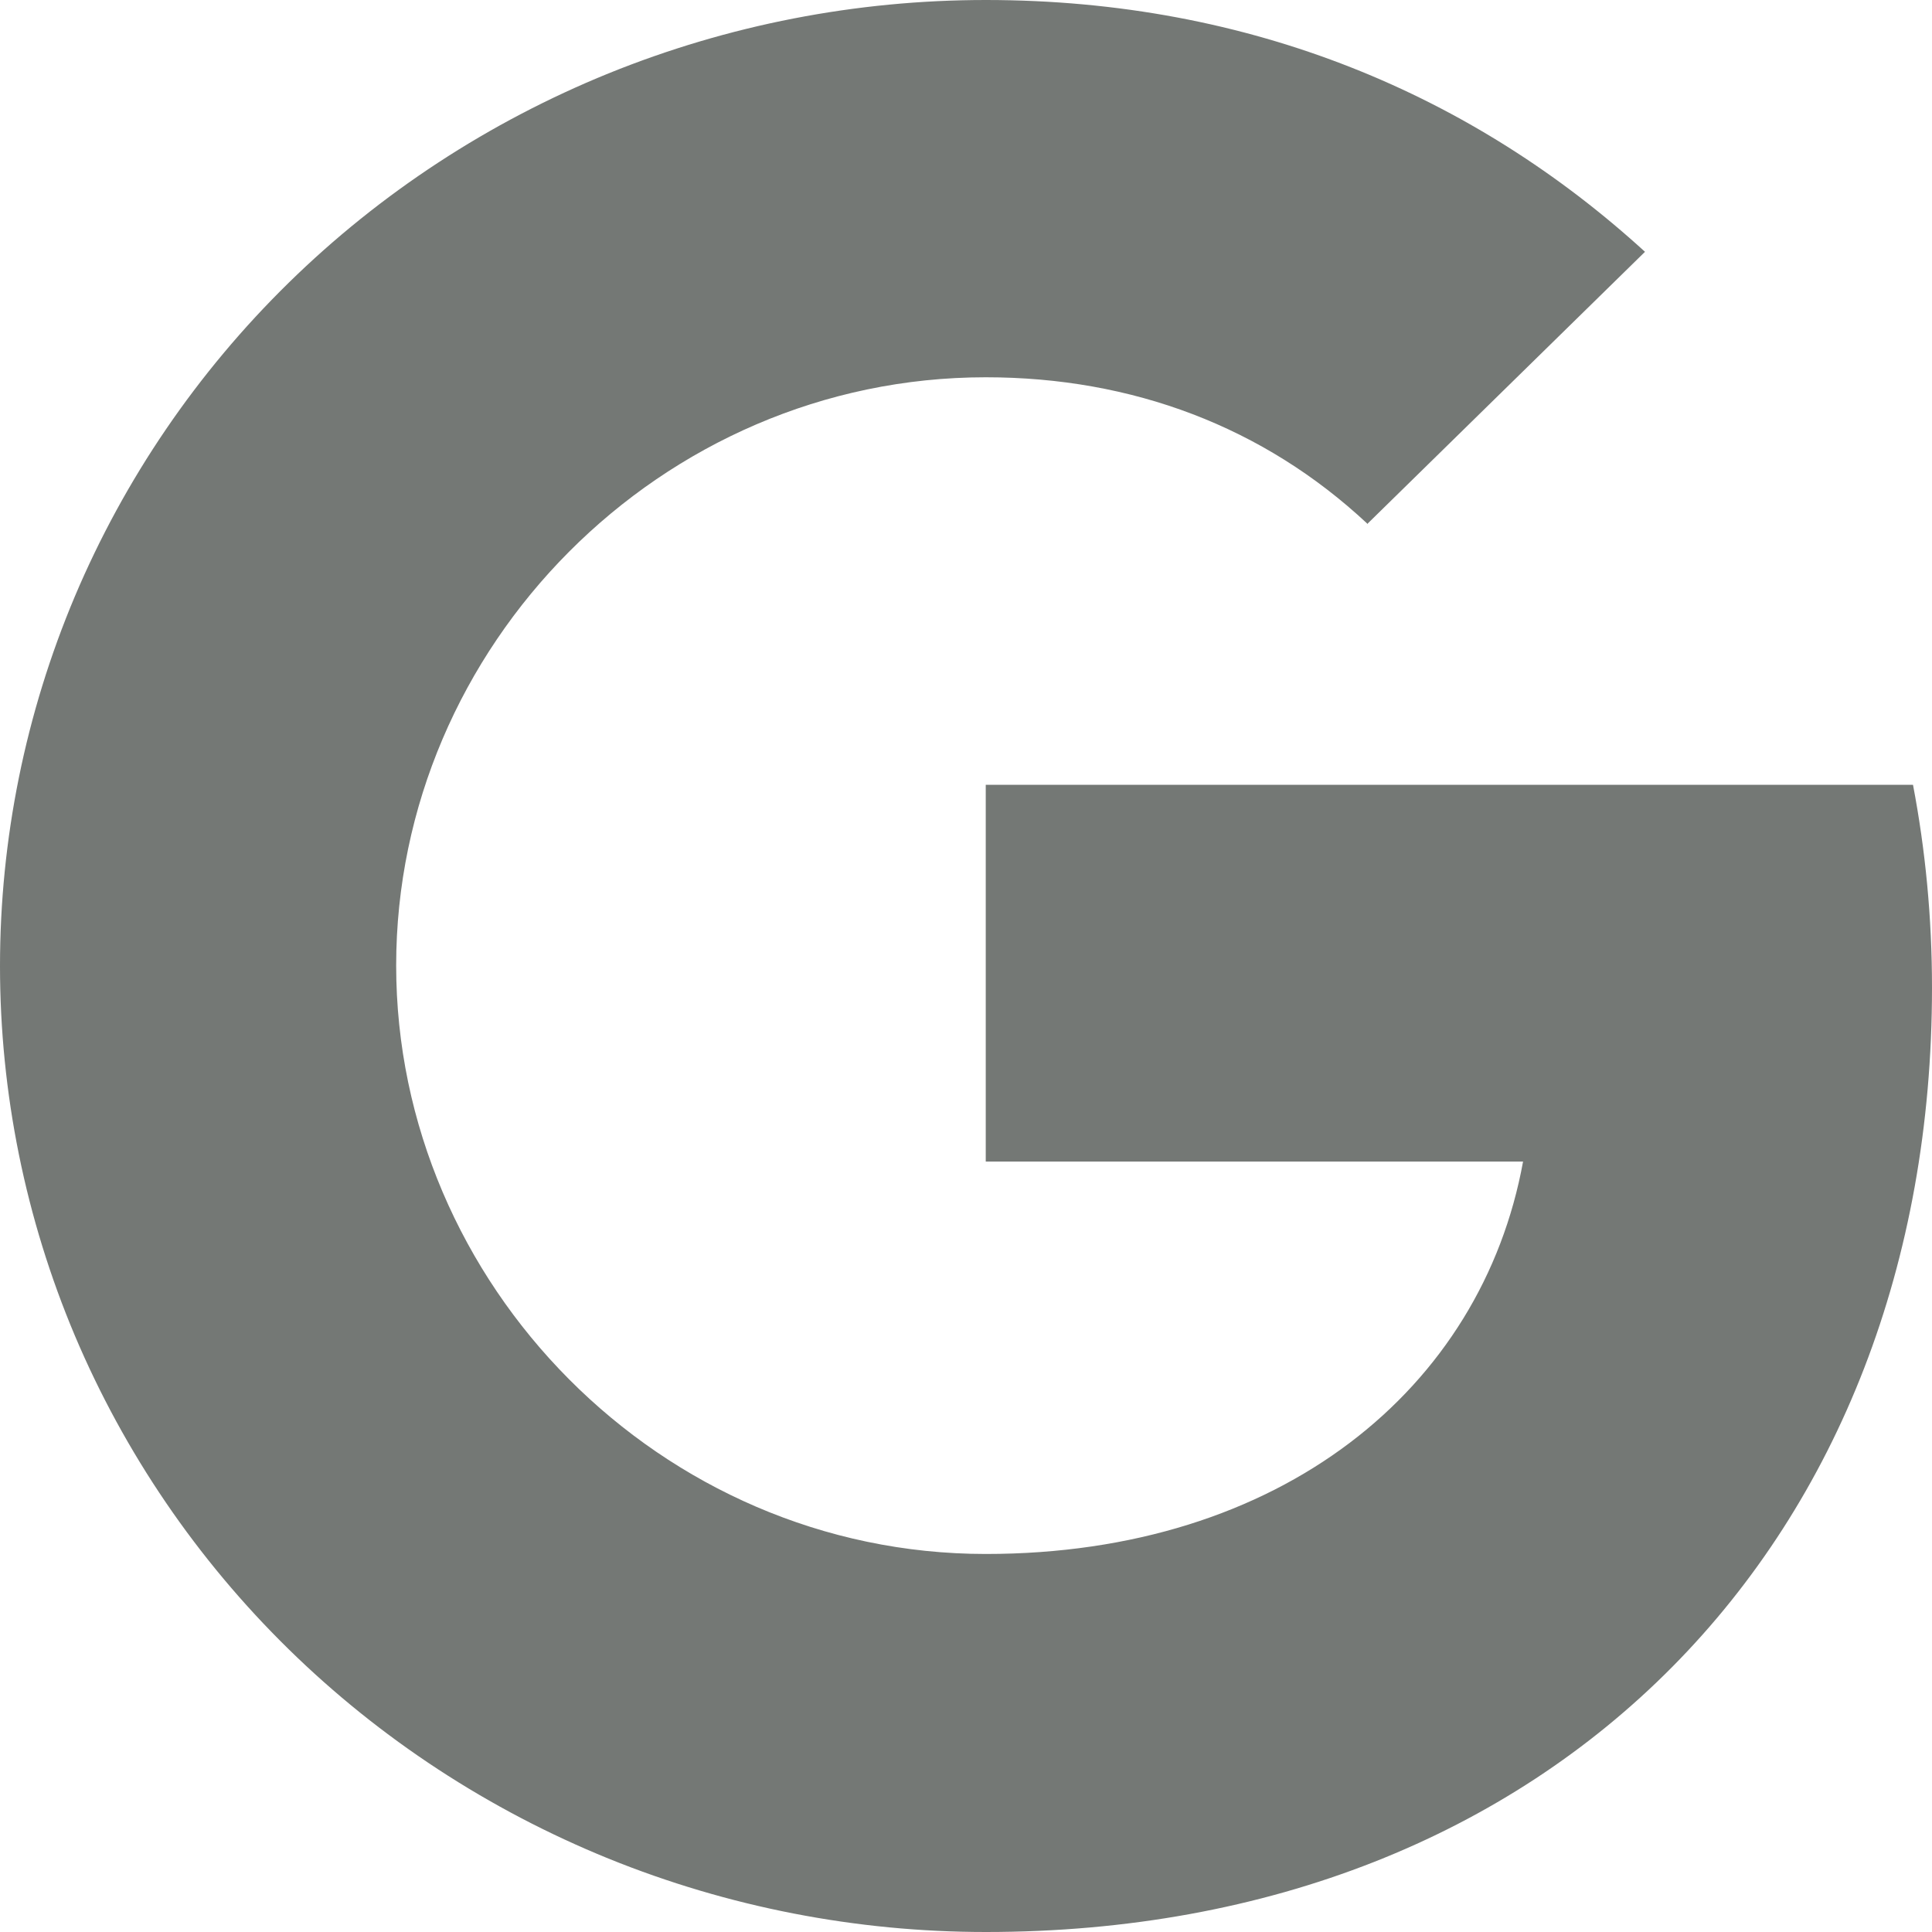 <svg width="18" height="18" viewBox="0 0 18 18" fill="none" xmlns="http://www.w3.org/2000/svg">
<path d="M17.823 7.312C17.938 7.915 18 8.545 18 9.202C18 14.344 14.488 18 9.184 18C7.978 18 6.784 17.768 5.669 17.316C4.555 16.863 3.542 16.201 2.689 15.365C1.836 14.529 1.16 13.537 0.698 12.445C0.237 11.352 -0 10.182 4.26794e-07 9C-0 7.818 0.237 6.648 0.698 5.555C1.16 4.463 1.836 3.471 2.689 2.635C3.542 1.799 4.555 1.137 5.669 0.684C6.784 0.232 7.978 -0 9.184 4.18231e-07C11.664 4.18231e-07 13.736 0.894 15.326 2.346L12.737 4.883V4.877C11.773 3.977 10.55 3.515 9.184 3.515C6.154 3.515 3.691 6.024 3.691 8.995C3.691 11.964 6.154 14.478 9.184 14.478C11.934 14.478 13.805 12.938 14.19 10.822H9.184V7.312H17.824H17.823Z" fill="#747875"/>
</svg>
